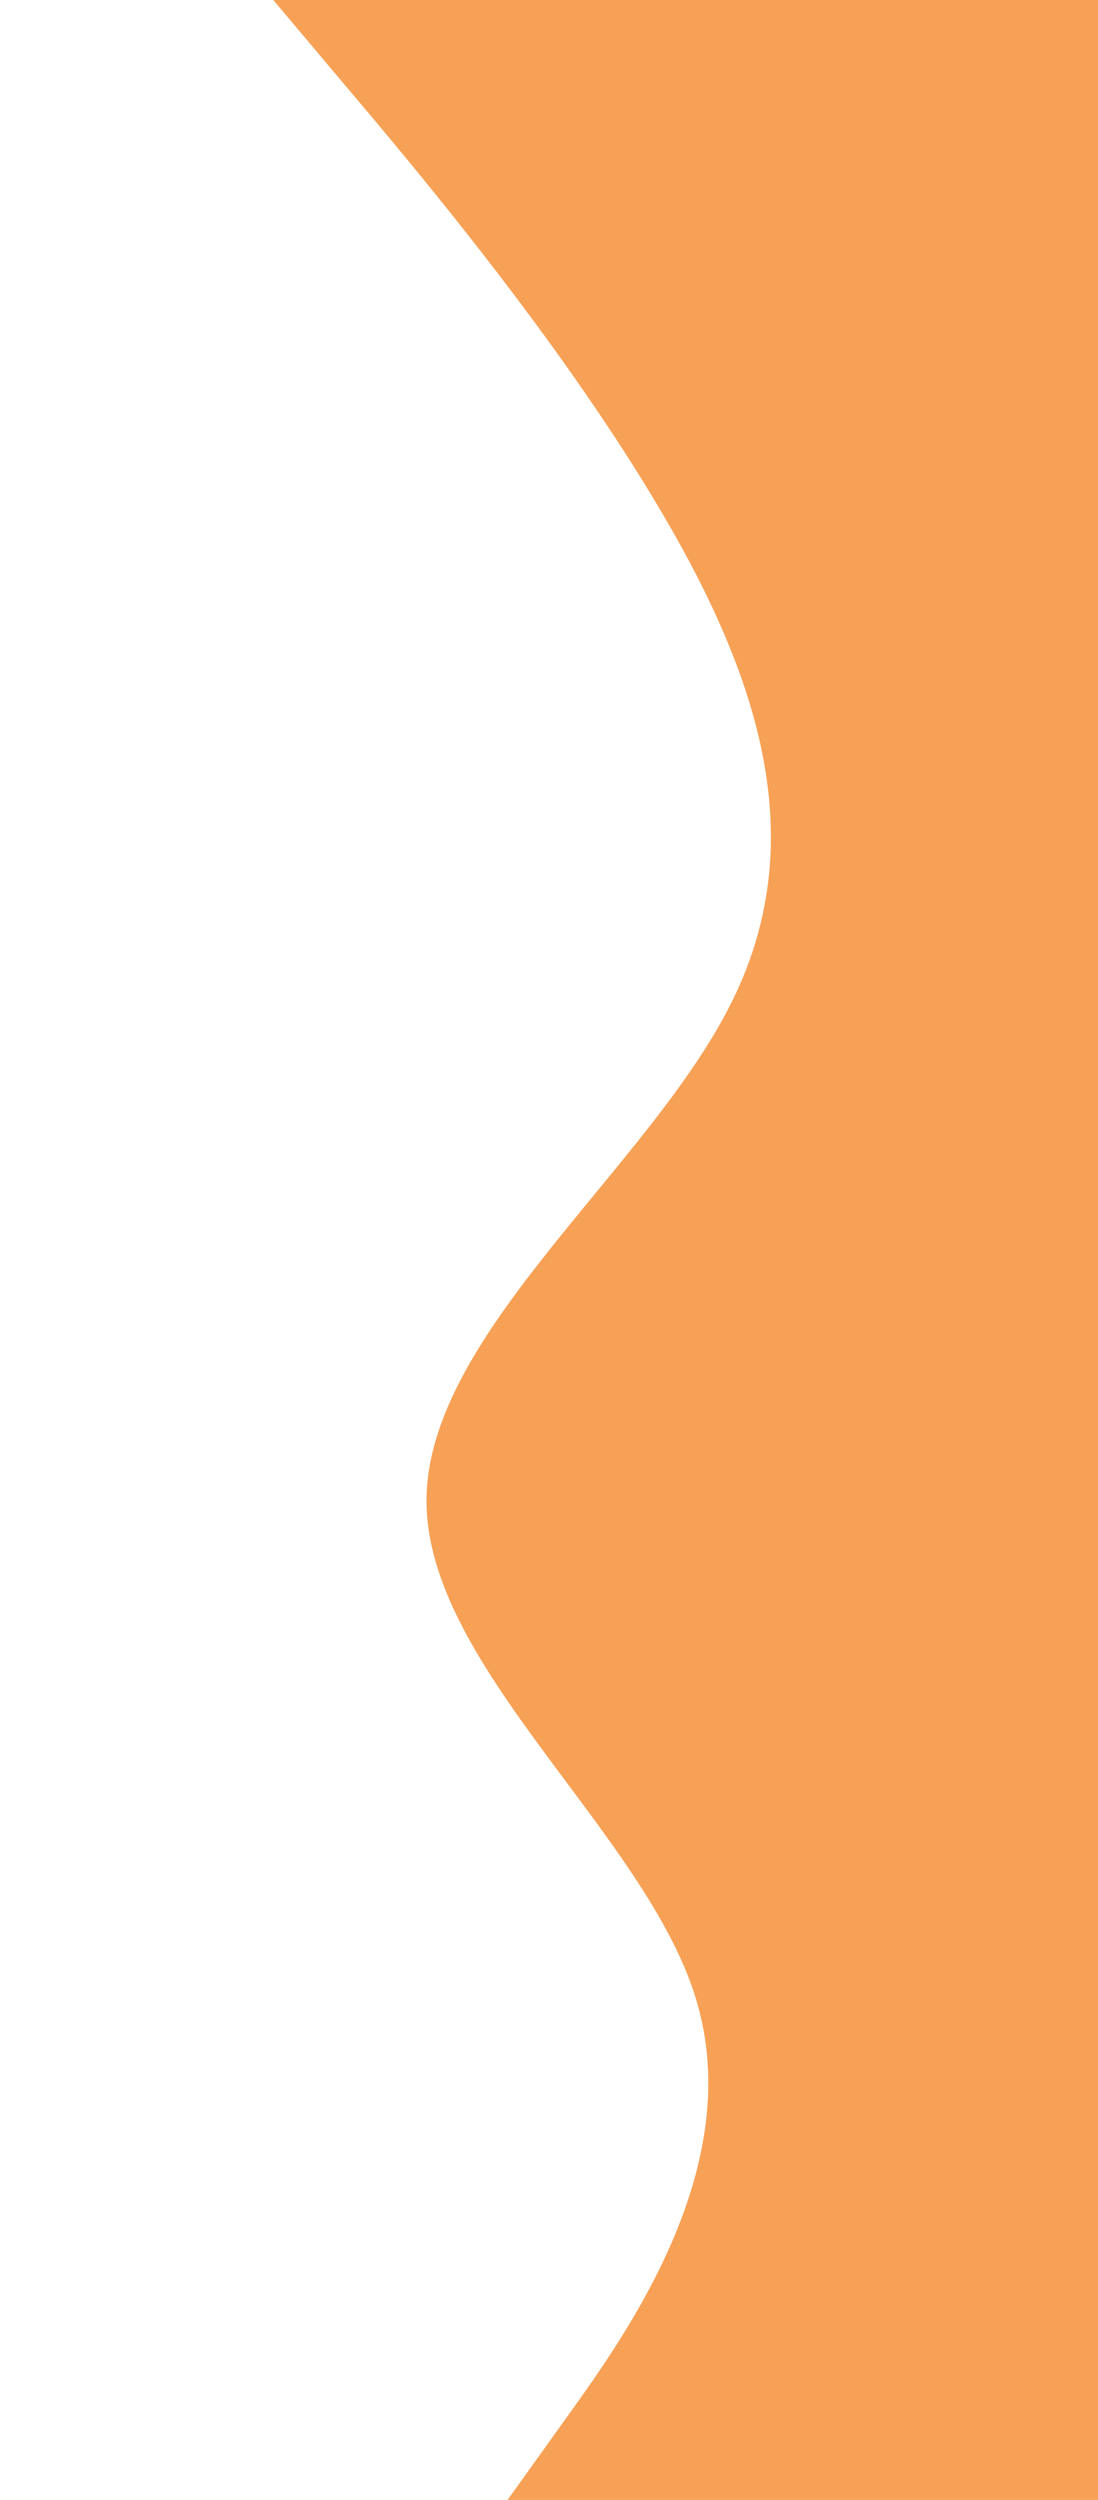 <svg id="visual" viewBox="0 0 450 1024" width="450" height="1024" xmlns="http://www.w3.org/2000/svg" xmlns:xlink="http://www.w3.org/1999/xlink" version="1.1"><rect x="0" y="0" width="450" height="1024" fill="#F7A156"></rect><path d="M112 0L140.8 34.2C169.7 68.3 227.3 136.7 268.3 205C309.3 273.3 333.7 341.7 300.2 409.8C266.7 478 175.3 546 174.8 614.2C174.3 682.3 264.7 750.7 285.3 819C306 887.3 257 955.7 232.5 989.8L208 1024L0 1024L0 989.8C0 955.7 0 887.3 0 819C0 750.7 0 682.3 0 614.2C0 546 0 478 0 409.8C0 341.7 0 273.3 0 205C0 136.7 0 68.3 0 34.2L0 0Z" fill="#fff" stroke-linecap="round" stroke-linejoin="miter"></path></svg>